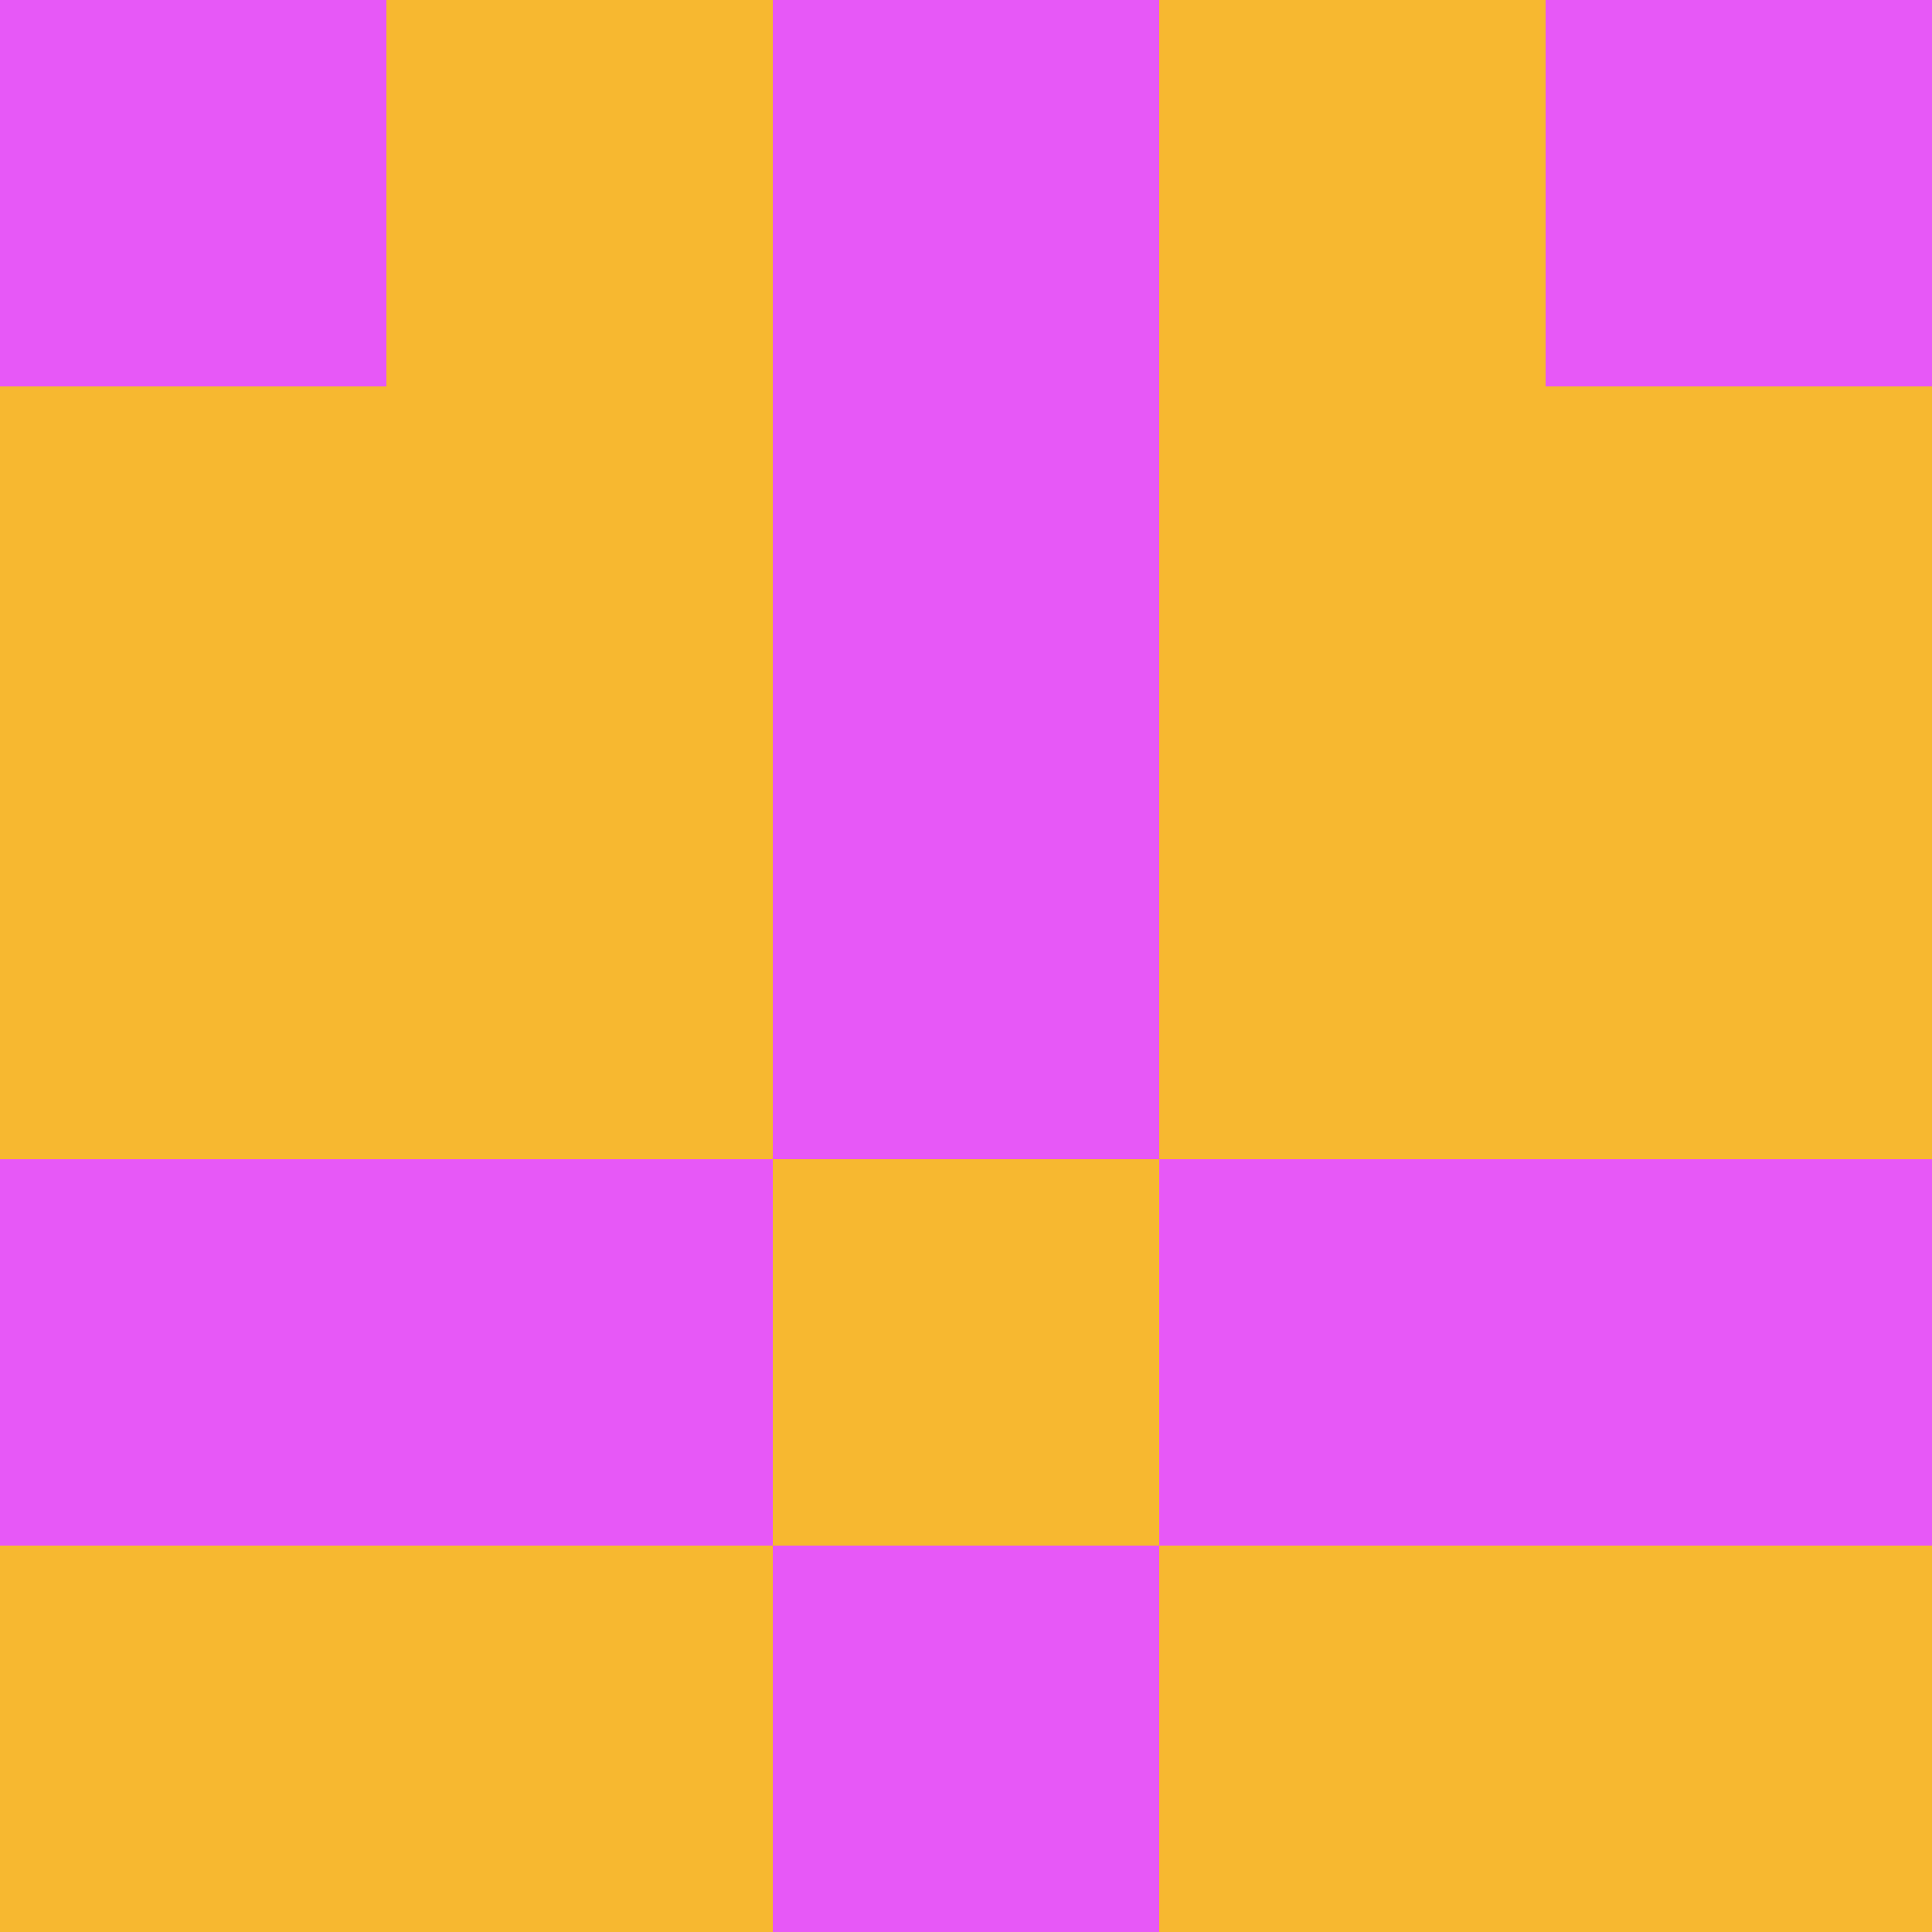 <svg xmlns="http://www.w3.org/2000/svg" viewBox="0 0 5 5" height="100" width="100">
                        <rect x="0" y="0" height="1" width="1" fill="#E758F7"/>
                    <rect x="4" y="0" height="1" width="1" fill="#E758F7"/>
                    <rect x="1" y="0" height="1" width="1" fill="#F7B830"/>
                    <rect x="3" y="0" height="1" width="1" fill="#F7B830"/>
                    <rect x="2" y="0" height="1" width="1" fill="#E758F7"/>
                                <rect x="0" y="1" height="1" width="1" fill="#F7B830"/>
                    <rect x="4" y="1" height="1" width="1" fill="#F7B830"/>
                    <rect x="1" y="1" height="1" width="1" fill="#F7B830"/>
                    <rect x="3" y="1" height="1" width="1" fill="#F7B830"/>
                    <rect x="2" y="1" height="1" width="1" fill="#E758F7"/>
                                <rect x="0" y="2" height="1" width="1" fill="#F7B830"/>
                    <rect x="4" y="2" height="1" width="1" fill="#F7B830"/>
                    <rect x="1" y="2" height="1" width="1" fill="#F7B830"/>
                    <rect x="3" y="2" height="1" width="1" fill="#F7B830"/>
                    <rect x="2" y="2" height="1" width="1" fill="#E758F7"/>
                                <rect x="0" y="3" height="1" width="1" fill="#E758F7"/>
                    <rect x="4" y="3" height="1" width="1" fill="#E758F7"/>
                    <rect x="1" y="3" height="1" width="1" fill="#E758F7"/>
                    <rect x="3" y="3" height="1" width="1" fill="#E758F7"/>
                    <rect x="2" y="3" height="1" width="1" fill="#F7B830"/>
                                <rect x="0" y="4" height="1" width="1" fill="#F7B830"/>
                    <rect x="4" y="4" height="1" width="1" fill="#F7B830"/>
                    <rect x="1" y="4" height="1" width="1" fill="#F7B830"/>
                    <rect x="3" y="4" height="1" width="1" fill="#F7B830"/>
                    <rect x="2" y="4" height="1" width="1" fill="#E758F7"/>
            </svg>
